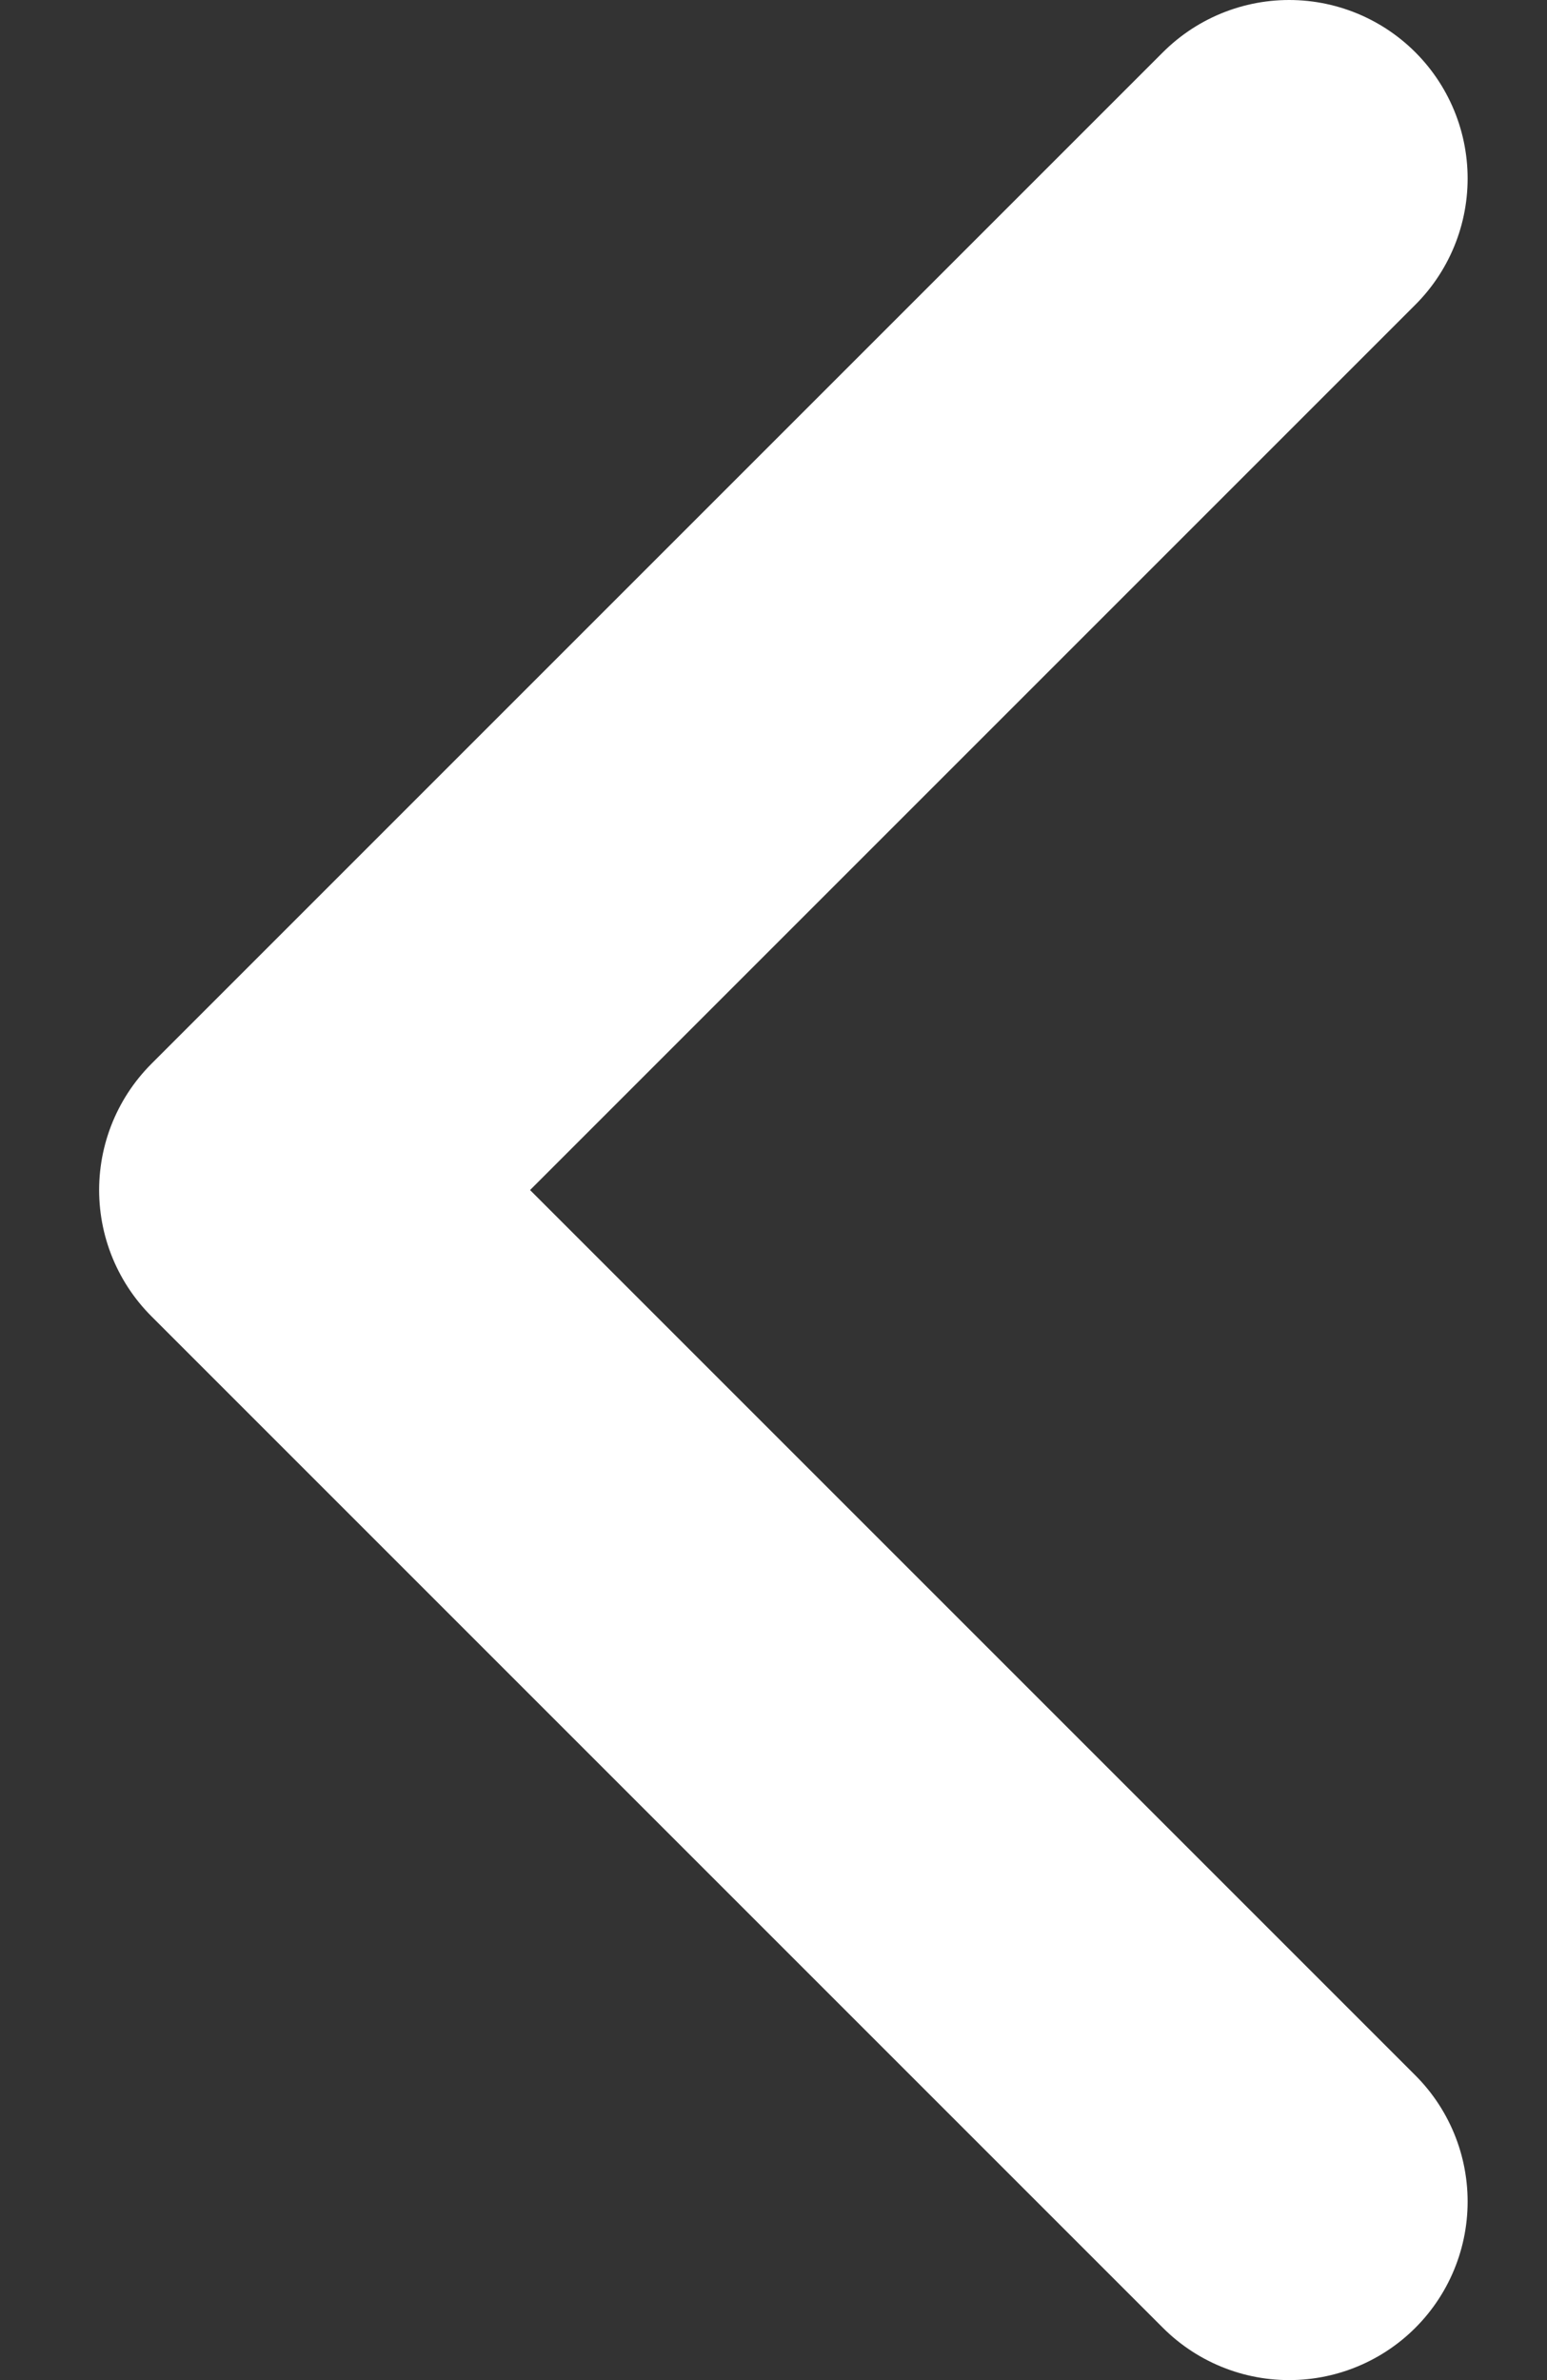 <svg width="13" height="20" viewBox="0 0 13 20" fill="none" xmlns="http://www.w3.org/2000/svg">
<rect x="0" y="0" width="13" height="20" fill="#333333" stroke="none"/>
<path d="M10.833 1.5L2.333 10L10.833 18.5" stroke="white" stroke-width="3" stroke-linecap="round" stroke-linejoin="round"/>
</svg>
